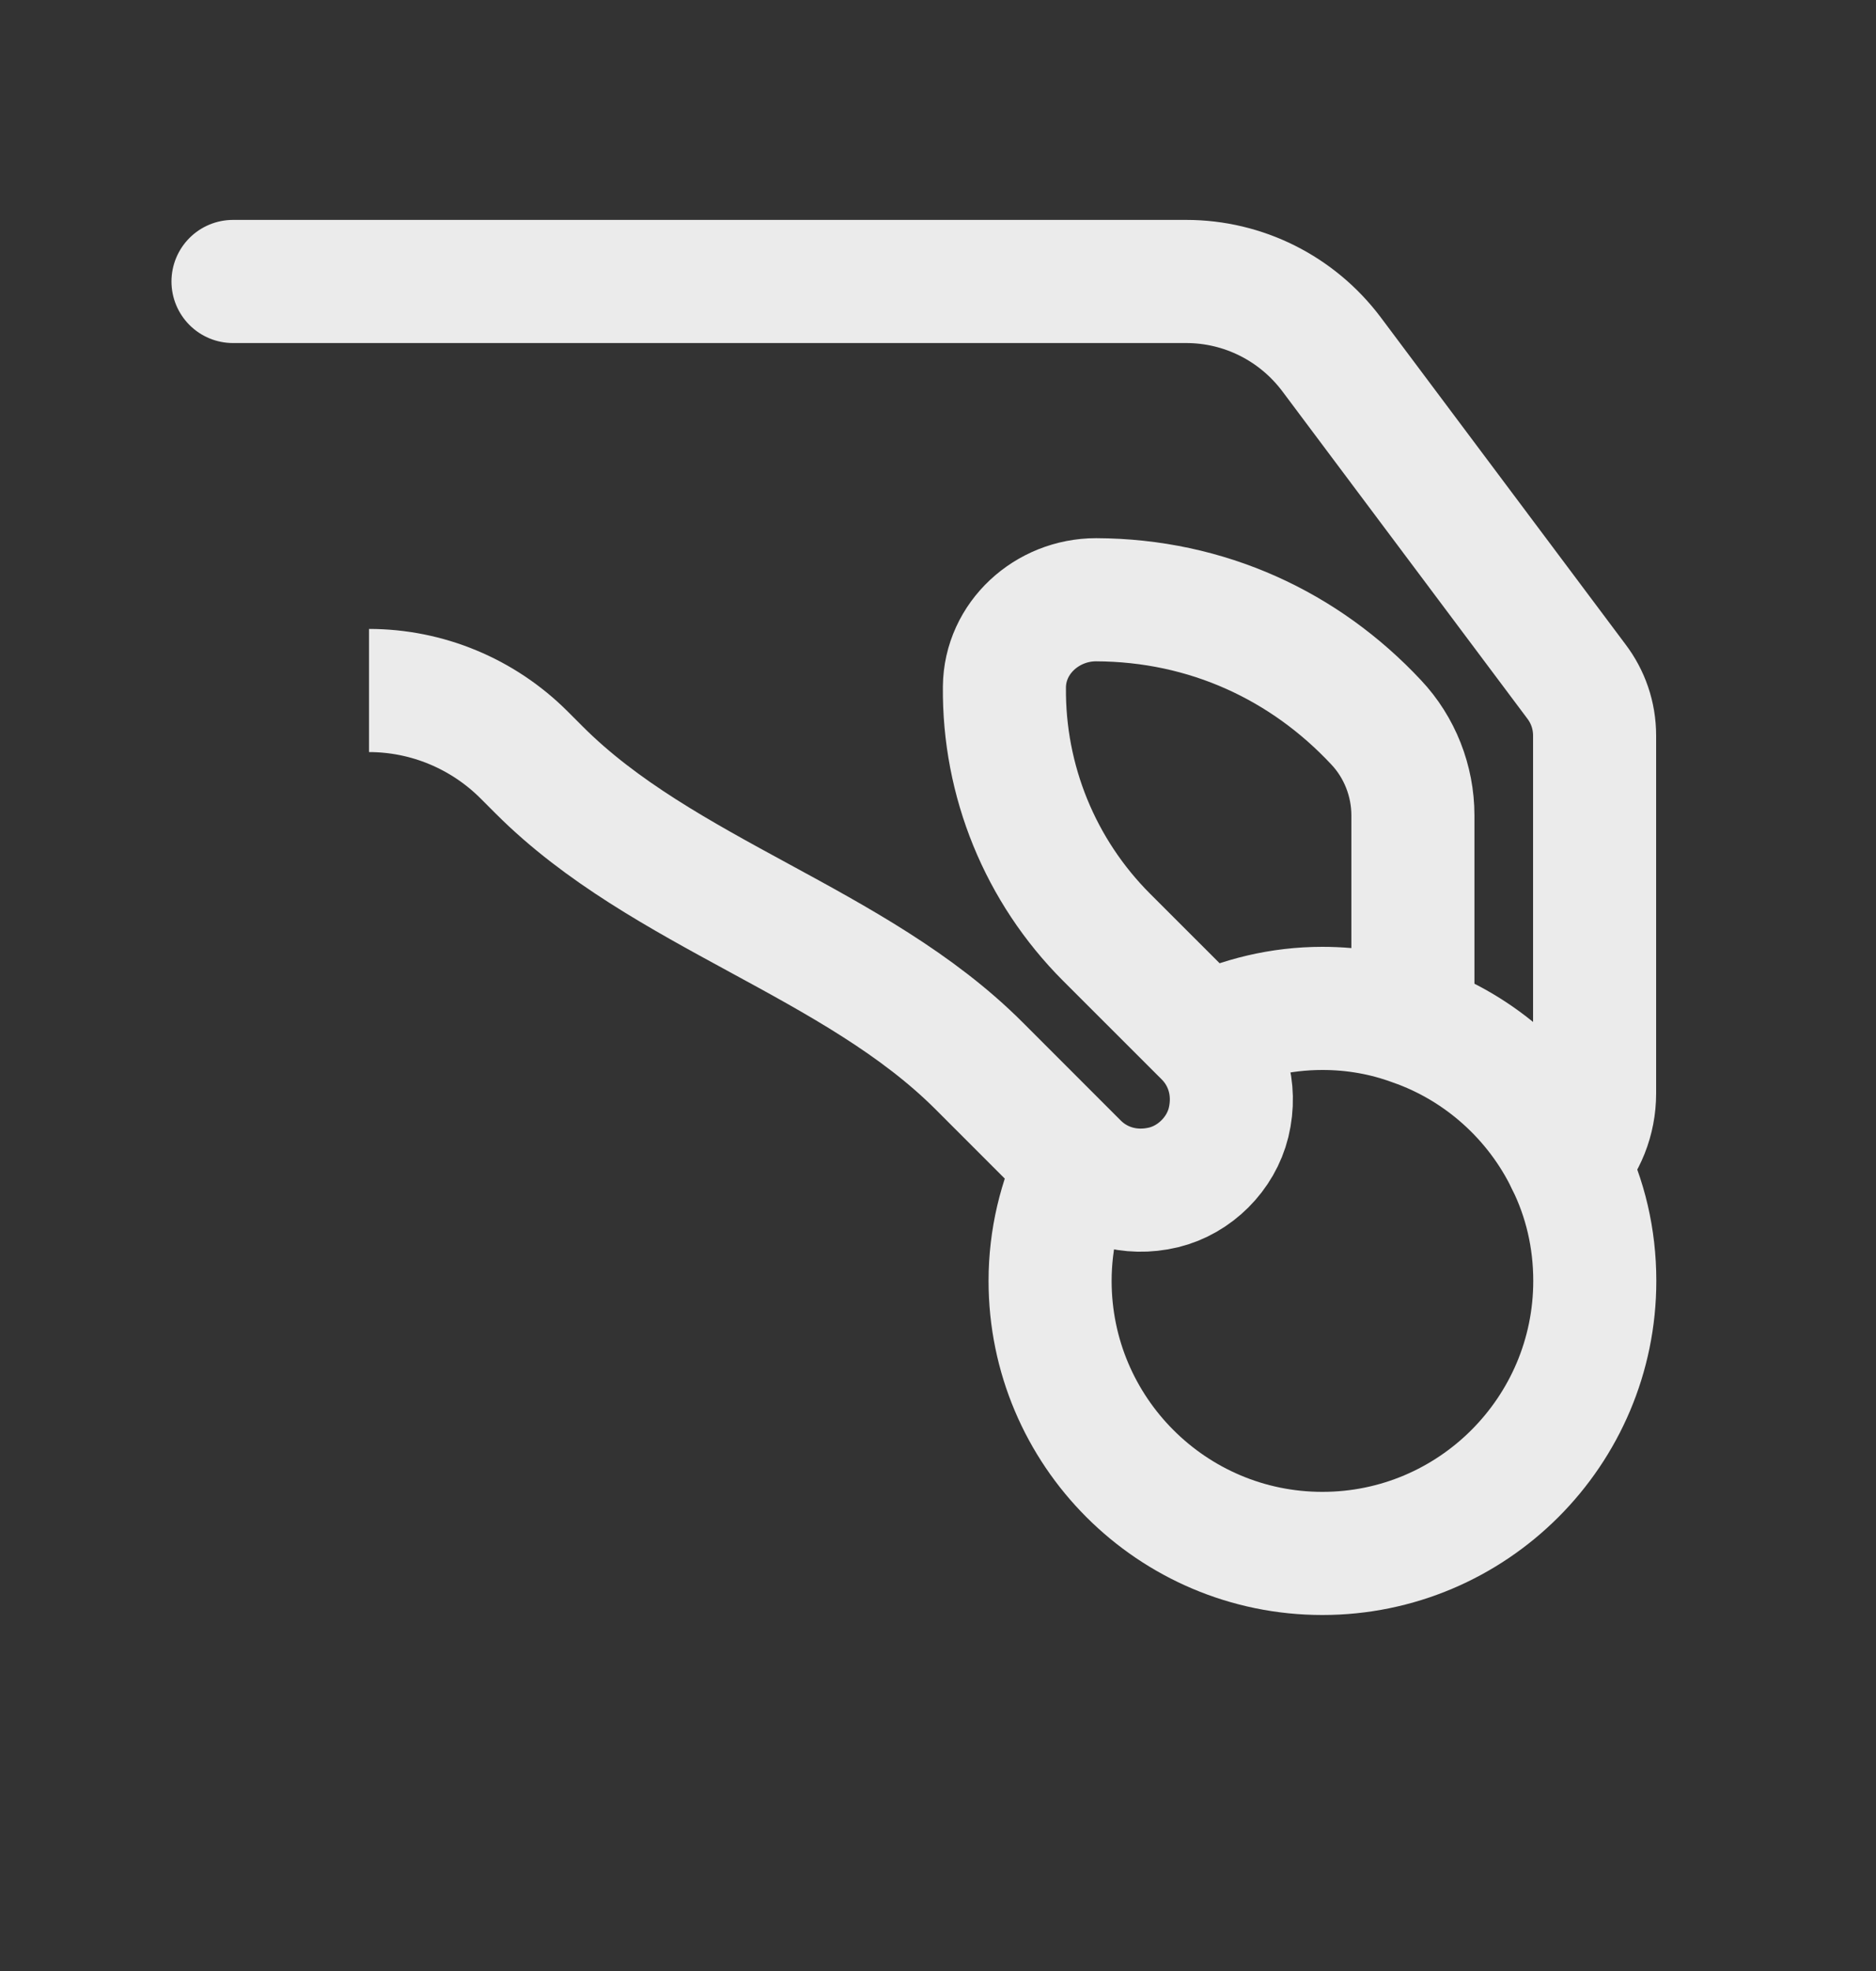 <svg width="20" height="21" viewBox="0 0 20 21" fill="none" xmlns="http://www.w3.org/2000/svg">
<rect x="0" y="0" width="20" height="21" fill="#333333" stroke="none"/>
<g opacity="0.9">
<path d="M3.934 7.357V7.357C4.553 7.357 5.147 7.604 5.586 8.042L5.748 8.204V8.204C7.069 9.526 9.118 10.035 10.439 11.357L11.477 12.395C11.704 12.627 12.043 12.738 12.406 12.651C12.74 12.569 13.016 12.293 13.098 11.959C13.185 11.596 13.074 11.257 12.842 11.03L11.796 9.985C11.09 9.278 10.698 8.32 10.708 7.319C10.713 6.796 11.163 6.39 11.685 6.39C12.871 6.394 13.911 6.883 14.671 7.696C14.922 7.962 15.063 8.32 15.063 8.688V10.914" stroke="white" stroke-width="1.312" stroke-miterlimit="10"/>
<path d="M2.484 2.999H12.646C13.255 2.999 13.826 3.285 14.194 3.773L16.807 7.262C16.928 7.422 17 7.62 17 7.838V11.651C17 11.926 16.894 12.193 16.71 12.381" stroke="white" stroke-width="1.312" stroke-miterlimit="10" stroke-linecap="round" stroke-linejoin="round"/>
<path d="M12.847 11.031C13.226 10.849 13.65 10.744 14.098 10.744C14.437 10.744 14.761 10.802 15.066 10.914C15.787 11.165 16.382 11.702 16.711 12.384C16.9 12.767 17.002 13.193 17.002 13.647C17.002 15.249 15.7 16.551 14.098 16.551C12.497 16.551 11.195 15.251 11.195 13.647C11.195 13.199 11.3 12.775 11.482 12.395" stroke="white" stroke-width="1.312" stroke-miterlimit="10"/>
</g>
</svg>
